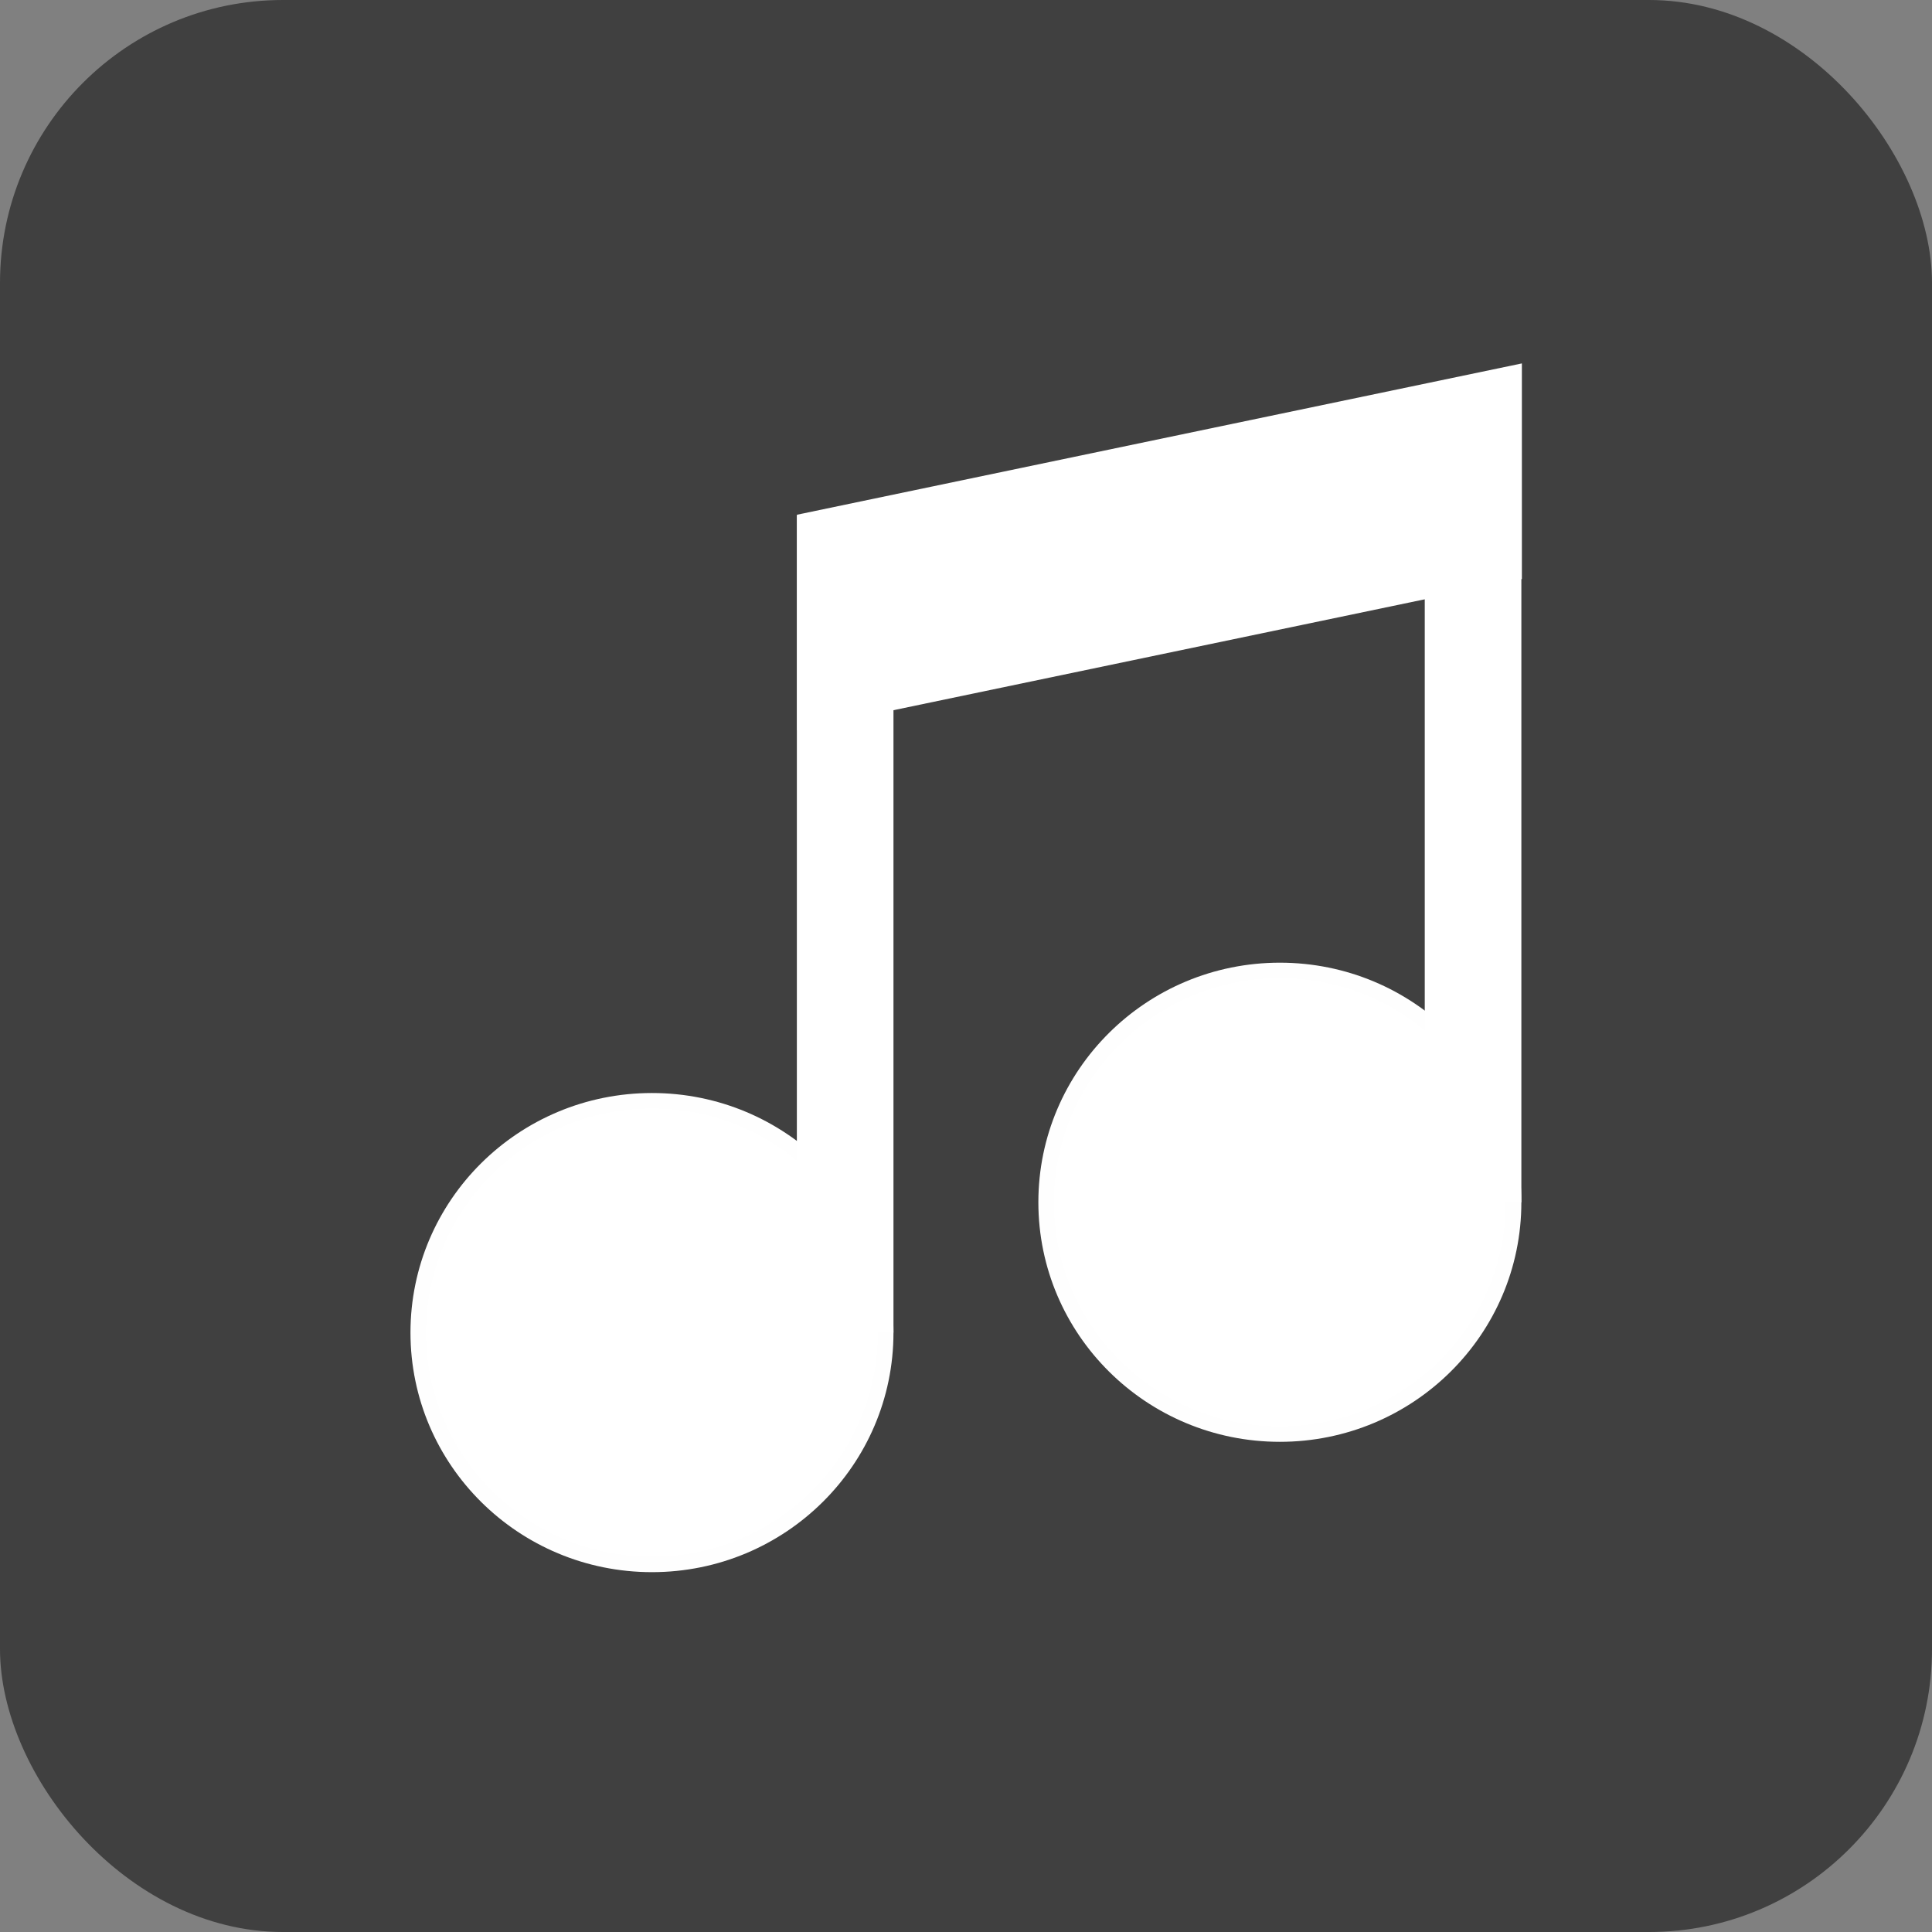 <?xml version="1.0" encoding="UTF-8" standalone="no"?>
<!-- Created with Inkscape (http://www.inkscape.org/) -->

<svg
   xmlns:dc="http://purl.org/dc/elements/1.1/"
   xmlns:cc="http://creativecommons.org/ns#"
   xmlns:rdf="http://www.w3.org/1999/02/22-rdf-syntax-ns#"
   xmlns:svg="http://www.w3.org/2000/svg"
   xmlns="http://www.w3.org/2000/svg"
   xmlns:sodipodi="http://sodipodi.sourceforge.net/DTD/sodipodi-0.dtd"
   xmlns:inkscape="http://www.inkscape.org/namespaces/inkscape"
   width="400"
   height="400"
   viewBox="0 0 105.832 105.832"
   version="1.1"
   id="svg66"
   inkscape:version="0.92.4 (5da689c313, 2019-01-14)"
   sodipodi:docname="music.svg"
   inkscape:export-filename="C:\Users\Michael\Documents\website-master\website-master\music.png"
   inkscape:export-xdpi="96"
   inkscape:export-ydpi="96">
  <rect x="0" y="0" width="105.832" height="105.832" fill="#808080" stroke="none"/>
  <defs
     id="defs60" />
  <sodipodi:namedview
     id="base"
     pagecolor="#ffffff"
     bordercolor="#666666"
     borderopacity="1.0"
     inkscape:pageopacity="0.0"
     inkscape:pageshadow="2"
     inkscape:zoom="0.90509668"
     inkscape:cx="-136.02472"
     inkscape:cy="11.532973"
     inkscape:document-units="px"
     inkscape:current-layer="layer1"
     showgrid="false"
     units="px"
     scale-x="0.265"
     inkscape:pagecheckerboard="true"
     inkscape:window-width="1920"
     inkscape:window-height="1057"
     inkscape:window-x="-8"
     inkscape:window-y="-8"
     inkscape:window-maximized="1" />
  <g
     inkscape:label="Layer 1"
     inkscape:groupmode="layer"
     id="layer1"
     transform="translate(0,-191.167)">
    <g
       transform="translate(-1.8511873e-7,-7.0833979e-6)"
       id="layer1-1"
       inkscape:label="Layer 1">
      <rect
         ry="15.501"
         y="191.167"
         x="0"
         height="105.832"
         width="105.832"
         id="rect3982"
         style="opacity:0.5;fill:#000000;stroke-width:0.26"
         rx="15.501" />
    </g>
    <path
       style="fill:none;fill-opacity:0.502;stroke:none;stroke-width:0;stroke-miterlimit:4;stroke-dasharray:none;stroke-opacity:1;opacity:0.8"
       d="m 116.055,196.496 c 0,-62.583 0.035,-65.898 0.684,-65.713 1.044,0.298 168.506,65.119 169.122,65.464 0.337,0.189 -31.035,12.51 -83.95,32.97 -46.469,17.968 -84.796,32.785 -85.172,32.928 -0.649,0.246 -0.684,-3.042 -0.684,-65.649 z"
       id="path5156"
       inkscape:connector-curvature="0"
       transform="matrix(0.265,0,0,0.265,0,191.167)" />
    <path
       style="opacity:0.8;fill:none;fill-opacity:0.502;stroke:none;stroke-width:0;stroke-miterlimit:4;stroke-dasharray:none;stroke-opacity:1"
       d="m 116.055,196.496 c 0,-62.583 0.035,-65.898 0.684,-65.713 1.044,0.298 168.506,65.119 169.122,65.464 0.337,0.189 -31.035,12.51 -83.95,32.97 -46.469,17.968 -84.796,32.785 -85.172,32.928 -0.649,0.246 -0.684,-3.042 -0.684,-65.649 z"
       id="path5158"
       inkscape:connector-curvature="0"
       transform="matrix(0.265,0,0,0.265,0,191.167)" />
    <path
       style="opacity:0.8;fill:none;fill-opacity:0.502;stroke:none;stroke-width:0;stroke-miterlimit:4;stroke-dasharray:none;stroke-opacity:1"
       d="m 116.055,196.496 c 0,-62.583 0.035,-65.898 0.684,-65.713 1.044,0.298 168.506,65.119 169.122,65.464 0.337,0.189 -31.035,12.51 -83.95,32.97 -46.469,17.968 -84.796,32.785 -85.172,32.928 -0.649,0.246 -0.684,-3.042 -0.684,-65.649 z"
       id="path5160"
       inkscape:connector-curvature="0"
       transform="matrix(0.265,0,0,0.265,0,191.167)" />
    <path
       style="opacity:0.8;fill:none;fill-opacity:0.502;stroke:none;stroke-width:0;stroke-miterlimit:4;stroke-dasharray:none;stroke-opacity:1"
       d="m 116.055,196.496 c 0,-62.583 0.035,-65.898 0.684,-65.713 1.044,0.298 168.506,65.119 169.122,65.464 0.337,0.189 -31.035,12.51 -83.95,32.97 -46.469,17.968 -84.796,32.785 -85.172,32.928 -0.649,0.246 -0.684,-3.042 -0.684,-65.649 z"
       id="path5162"
       inkscape:connector-curvature="0"
       transform="matrix(0.265,0,0,0.265,0,191.167)" />
    <path
       style="opacity:0.8;fill:none;fill-opacity:0.502;stroke:none;stroke-width:0;stroke-miterlimit:4;stroke-dasharray:none;stroke-opacity:1"
       d="m 116.055,196.496 c 0,-62.583 0.035,-65.898 0.684,-65.713 1.044,0.298 168.506,65.119 169.122,65.464 0.337,0.189 -31.035,12.51 -83.95,32.97 -46.469,17.968 -84.796,32.785 -85.172,32.928 -0.649,0.246 -0.684,-3.042 -0.684,-65.649 z"
       id="path5164"
       inkscape:connector-curvature="0"
       transform="matrix(0.265,0,0,0.265,0,191.167)" />
    <path
       style="opacity:0.8;fill:none;fill-opacity:0.502;stroke:none;stroke-width:0;stroke-miterlimit:4;stroke-dasharray:none;stroke-opacity:1"
       d="m 116.055,196.496 c 0,-62.583 0.035,-65.898 0.684,-65.713 1.044,0.298 168.506,65.119 169.122,65.464 0.337,0.189 -31.035,12.51 -83.95,32.97 -46.469,17.968 -84.796,32.785 -85.172,32.928 -0.649,0.246 -0.684,-3.042 -0.684,-65.649 z"
       id="path5166"
       inkscape:connector-curvature="0"
       transform="matrix(0.265,0,0,0.265,0,191.167)" />
    <path
       style="opacity:0.8;fill:none;fill-opacity:0.502;stroke:none;stroke-width:0;stroke-miterlimit:4;stroke-dasharray:none;stroke-opacity:1"
       d="m 116.055,196.496 c 0,-62.583 0.035,-65.898 0.684,-65.713 1.044,0.298 168.506,65.119 169.122,65.464 0.337,0.189 -31.035,12.51 -83.95,32.97 -46.469,17.968 -84.796,32.785 -85.172,32.928 -0.649,0.246 -0.684,-3.042 -0.684,-65.649 z"
       id="path5168"
       inkscape:connector-curvature="0"
       transform="matrix(0.265,0,0,0.265,0,191.167)" />
    <g
       id="g5269"
       transform="matrix(1,0,0,0.992,3.627,5.866)">
      <circle
         r="12.369"
         cy="260.381"
         cx="32.087"
         id="path5209"
         style="opacity:1;fill:#ffffff;fill-opacity:1;stroke:#ffffff;stroke-width:1.72;stroke-linejoin:round;stroke-miterlimit:4;stroke-dasharray:none;stroke-opacity:0.995" />
      <rect
         ry="0"
         rx="0"
         y="215.237"
         x="40.024"
         height="45.144"
         width="5.292"
         id="rect5217"
         style="opacity:1;fill:#ffffff;fill-opacity:1;stroke:none;stroke-width:0.789;stroke-linecap:butt;stroke-linejoin:miter;stroke-miterlimit:4;stroke-dasharray:none;stroke-opacity:0.995" />
      <rect
         transform="matrix(0.979,-0.206,0,1,0,0)"
         inkscape:transform-center-y="5.8207539"
         inkscape:transform-center-x="9.5083431"
         y="223.642"
         x="40.897"
         height="11.906"
         width="40.553"
         id="rect5219"
         style="opacity:1;fill:#ffffff;fill-opacity:1;stroke:none;stroke-width:1.75;stroke-linecap:butt;stroke-linejoin:miter;stroke-miterlimit:4;stroke-dasharray:none;stroke-opacity:0.995" />
      <circle
         r="12.369"
         cy="253.184"
         cx="66.482"
         id="path5209-3"
         style="opacity:1;fill:#ffffff;fill-opacity:1;stroke:#ffffff;stroke-width:1.72;stroke-linejoin:round;stroke-miterlimit:4;stroke-dasharray:none;stroke-opacity:0.995" />
      <rect
         ry="0"
         rx="0"
         y="208.041"
         x="74.419"
         height="45.144"
         width="5.292"
         id="rect5217-5"
         style="opacity:1;fill:#ffffff;fill-opacity:1;stroke:none;stroke-width:0.789;stroke-linecap:butt;stroke-linejoin:miter;stroke-miterlimit:4;stroke-dasharray:none;stroke-opacity:0.995" />
    </g>
  </g>
</svg>
